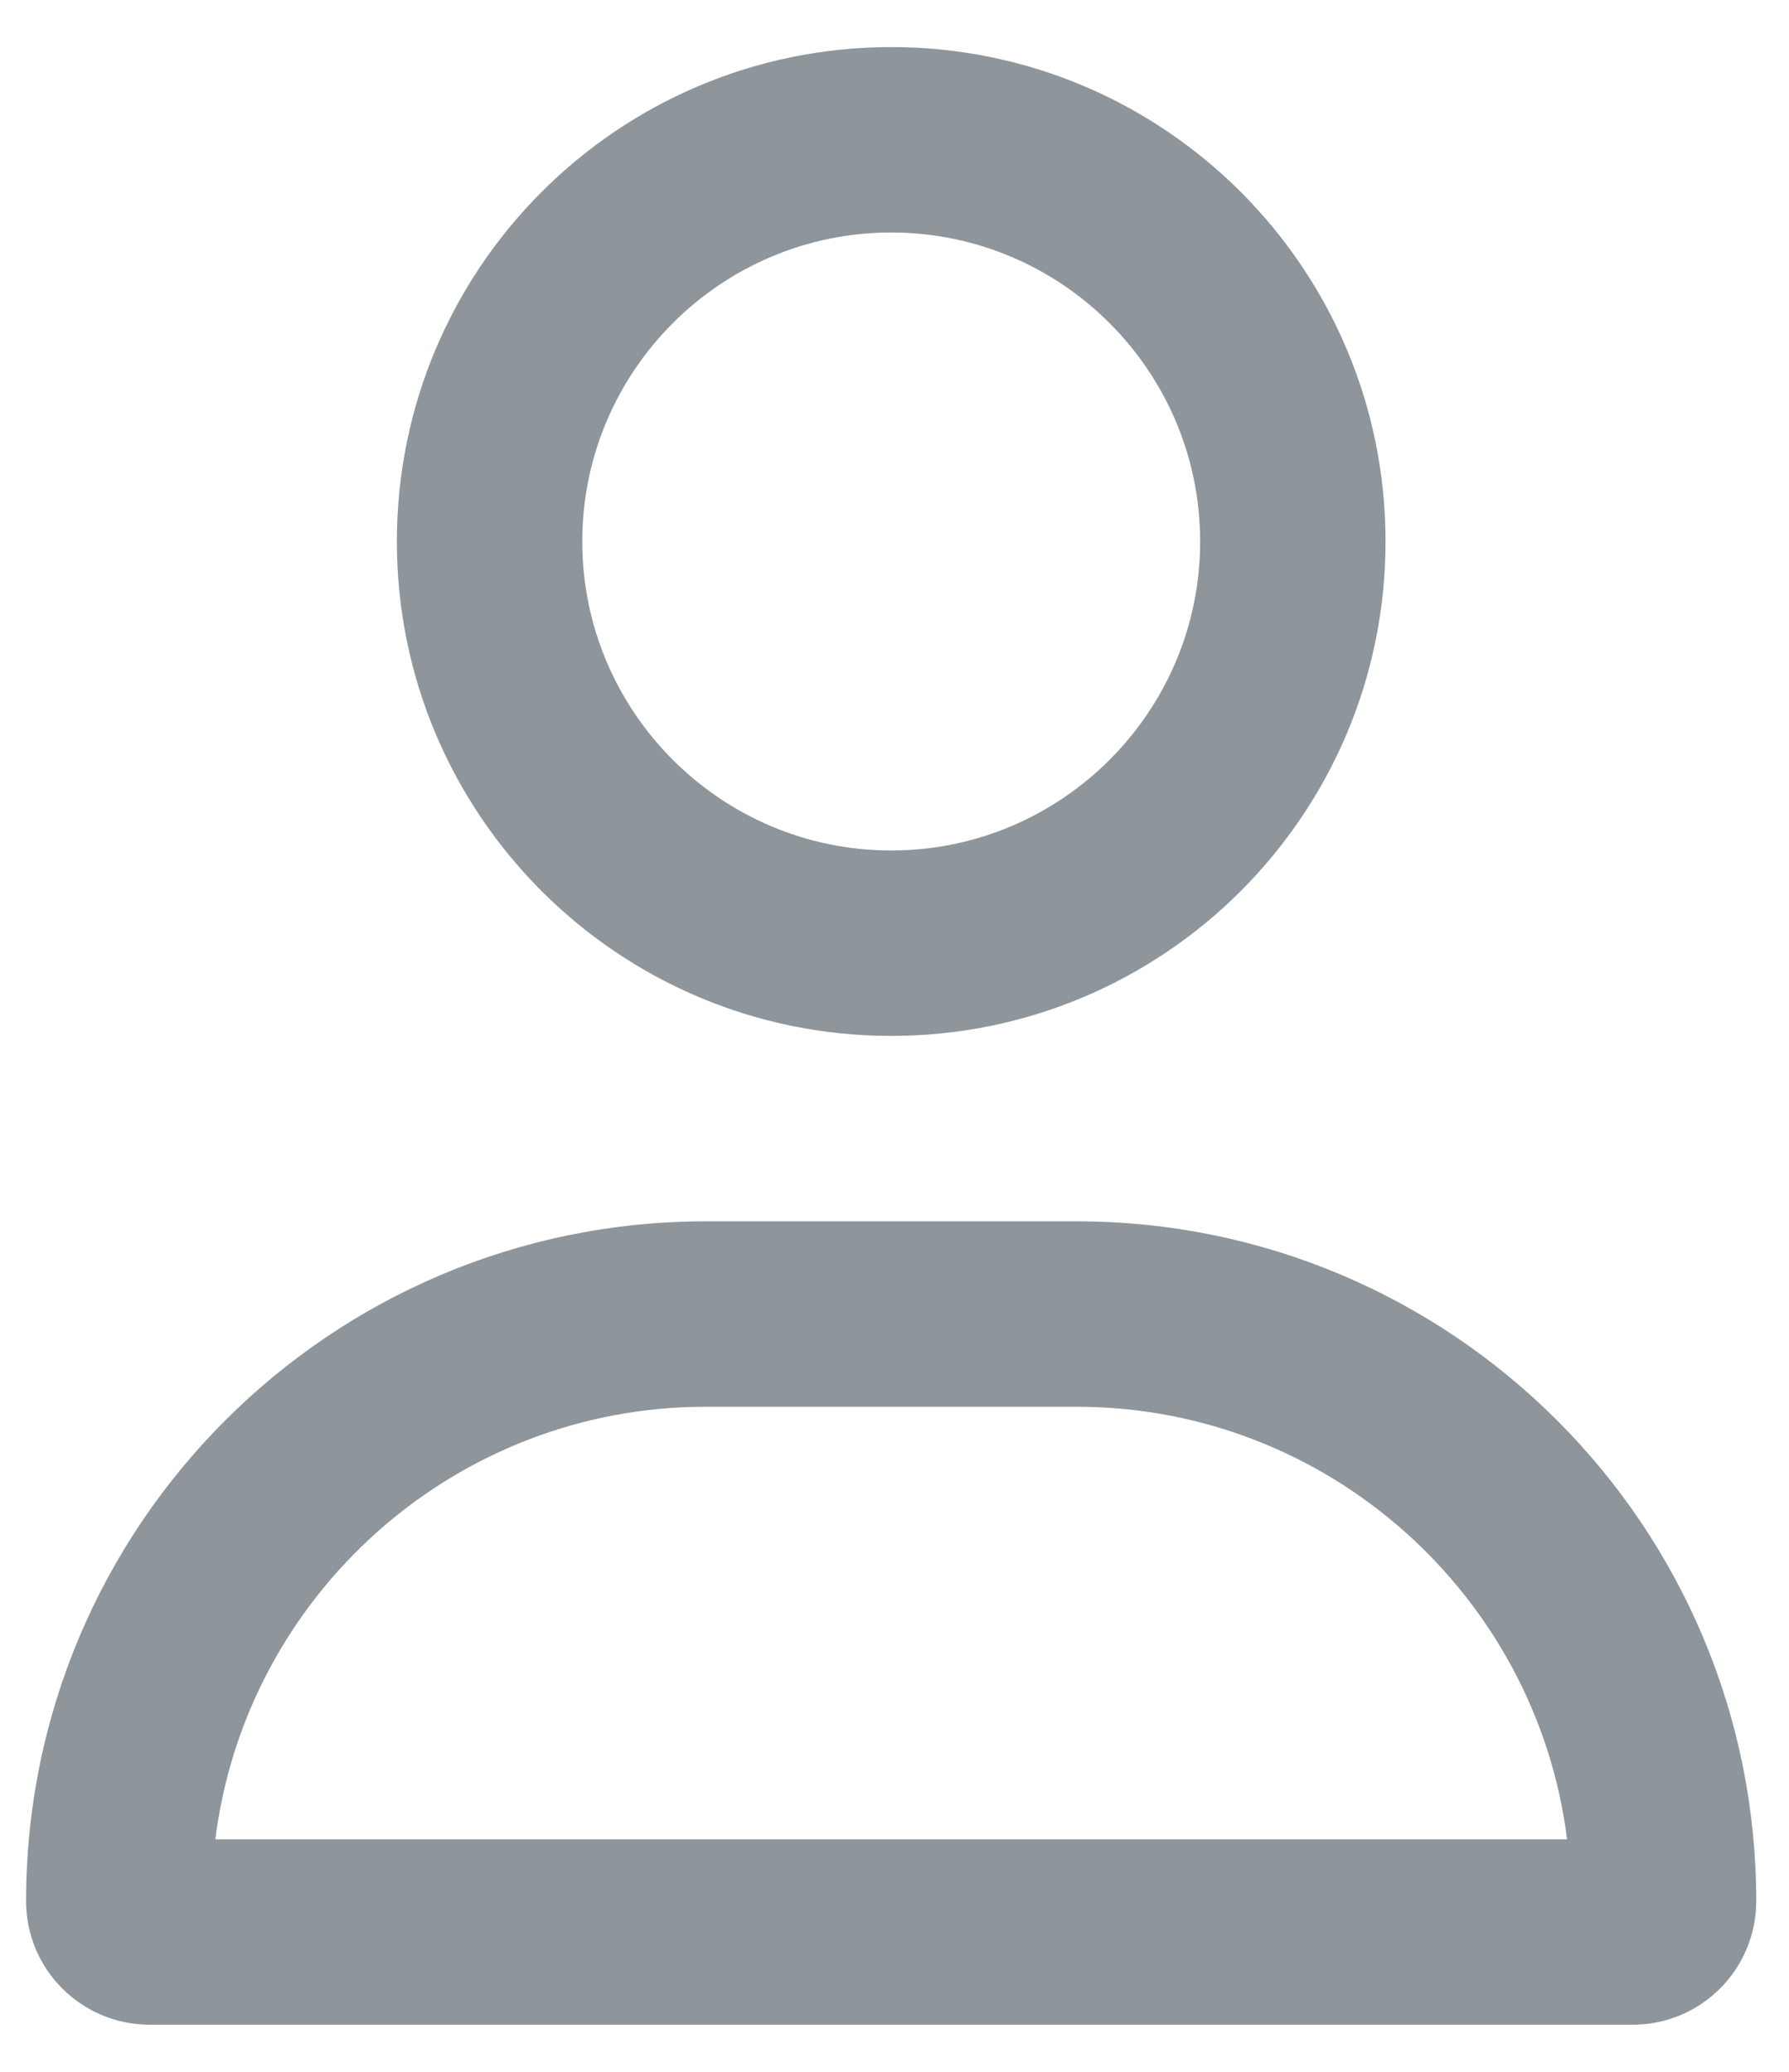 <svg width="19" height="22" viewBox="0 0 19 22" fill="none" xmlns="http://www.w3.org/2000/svg">
<g clip-path="url(#clip0_3185_20404)">
<path d="M11.434 12.969H7.496C3.509 12.969 0.277 16.201 0.277 20.188C0.277 20.912 0.865 21.5 1.59 21.5H17.34C18.065 21.5 18.652 20.912 18.652 20.188C18.652 16.201 15.42 12.969 11.434 12.969ZM2.287 19.531C2.611 16.943 4.822 14.938 7.496 14.938H11.434C14.106 14.938 16.319 16.945 16.643 19.531H2.287ZM9.465 11C12.364 11 14.715 8.649 14.715 5.75C14.715 2.851 12.364 0.5 9.465 0.5C6.565 0.5 4.215 2.851 4.215 5.75C4.215 8.65 6.565 11 9.465 11ZM9.465 2.469C11.274 2.469 12.746 3.941 12.746 5.75C12.746 7.559 11.274 9.031 9.465 9.031C7.656 9.031 6.184 7.559 6.184 5.75C6.184 3.941 7.656 2.469 9.465 2.469Z" fill="#061725" fill-opacity="0.45"/>
</g>
<defs>
<clipPath id="clip0_3185_20404">
<rect width="18.375" height="21" fill="white" transform="translate(0.277 0.5)"/>
</clipPath>
</defs>
</svg>
